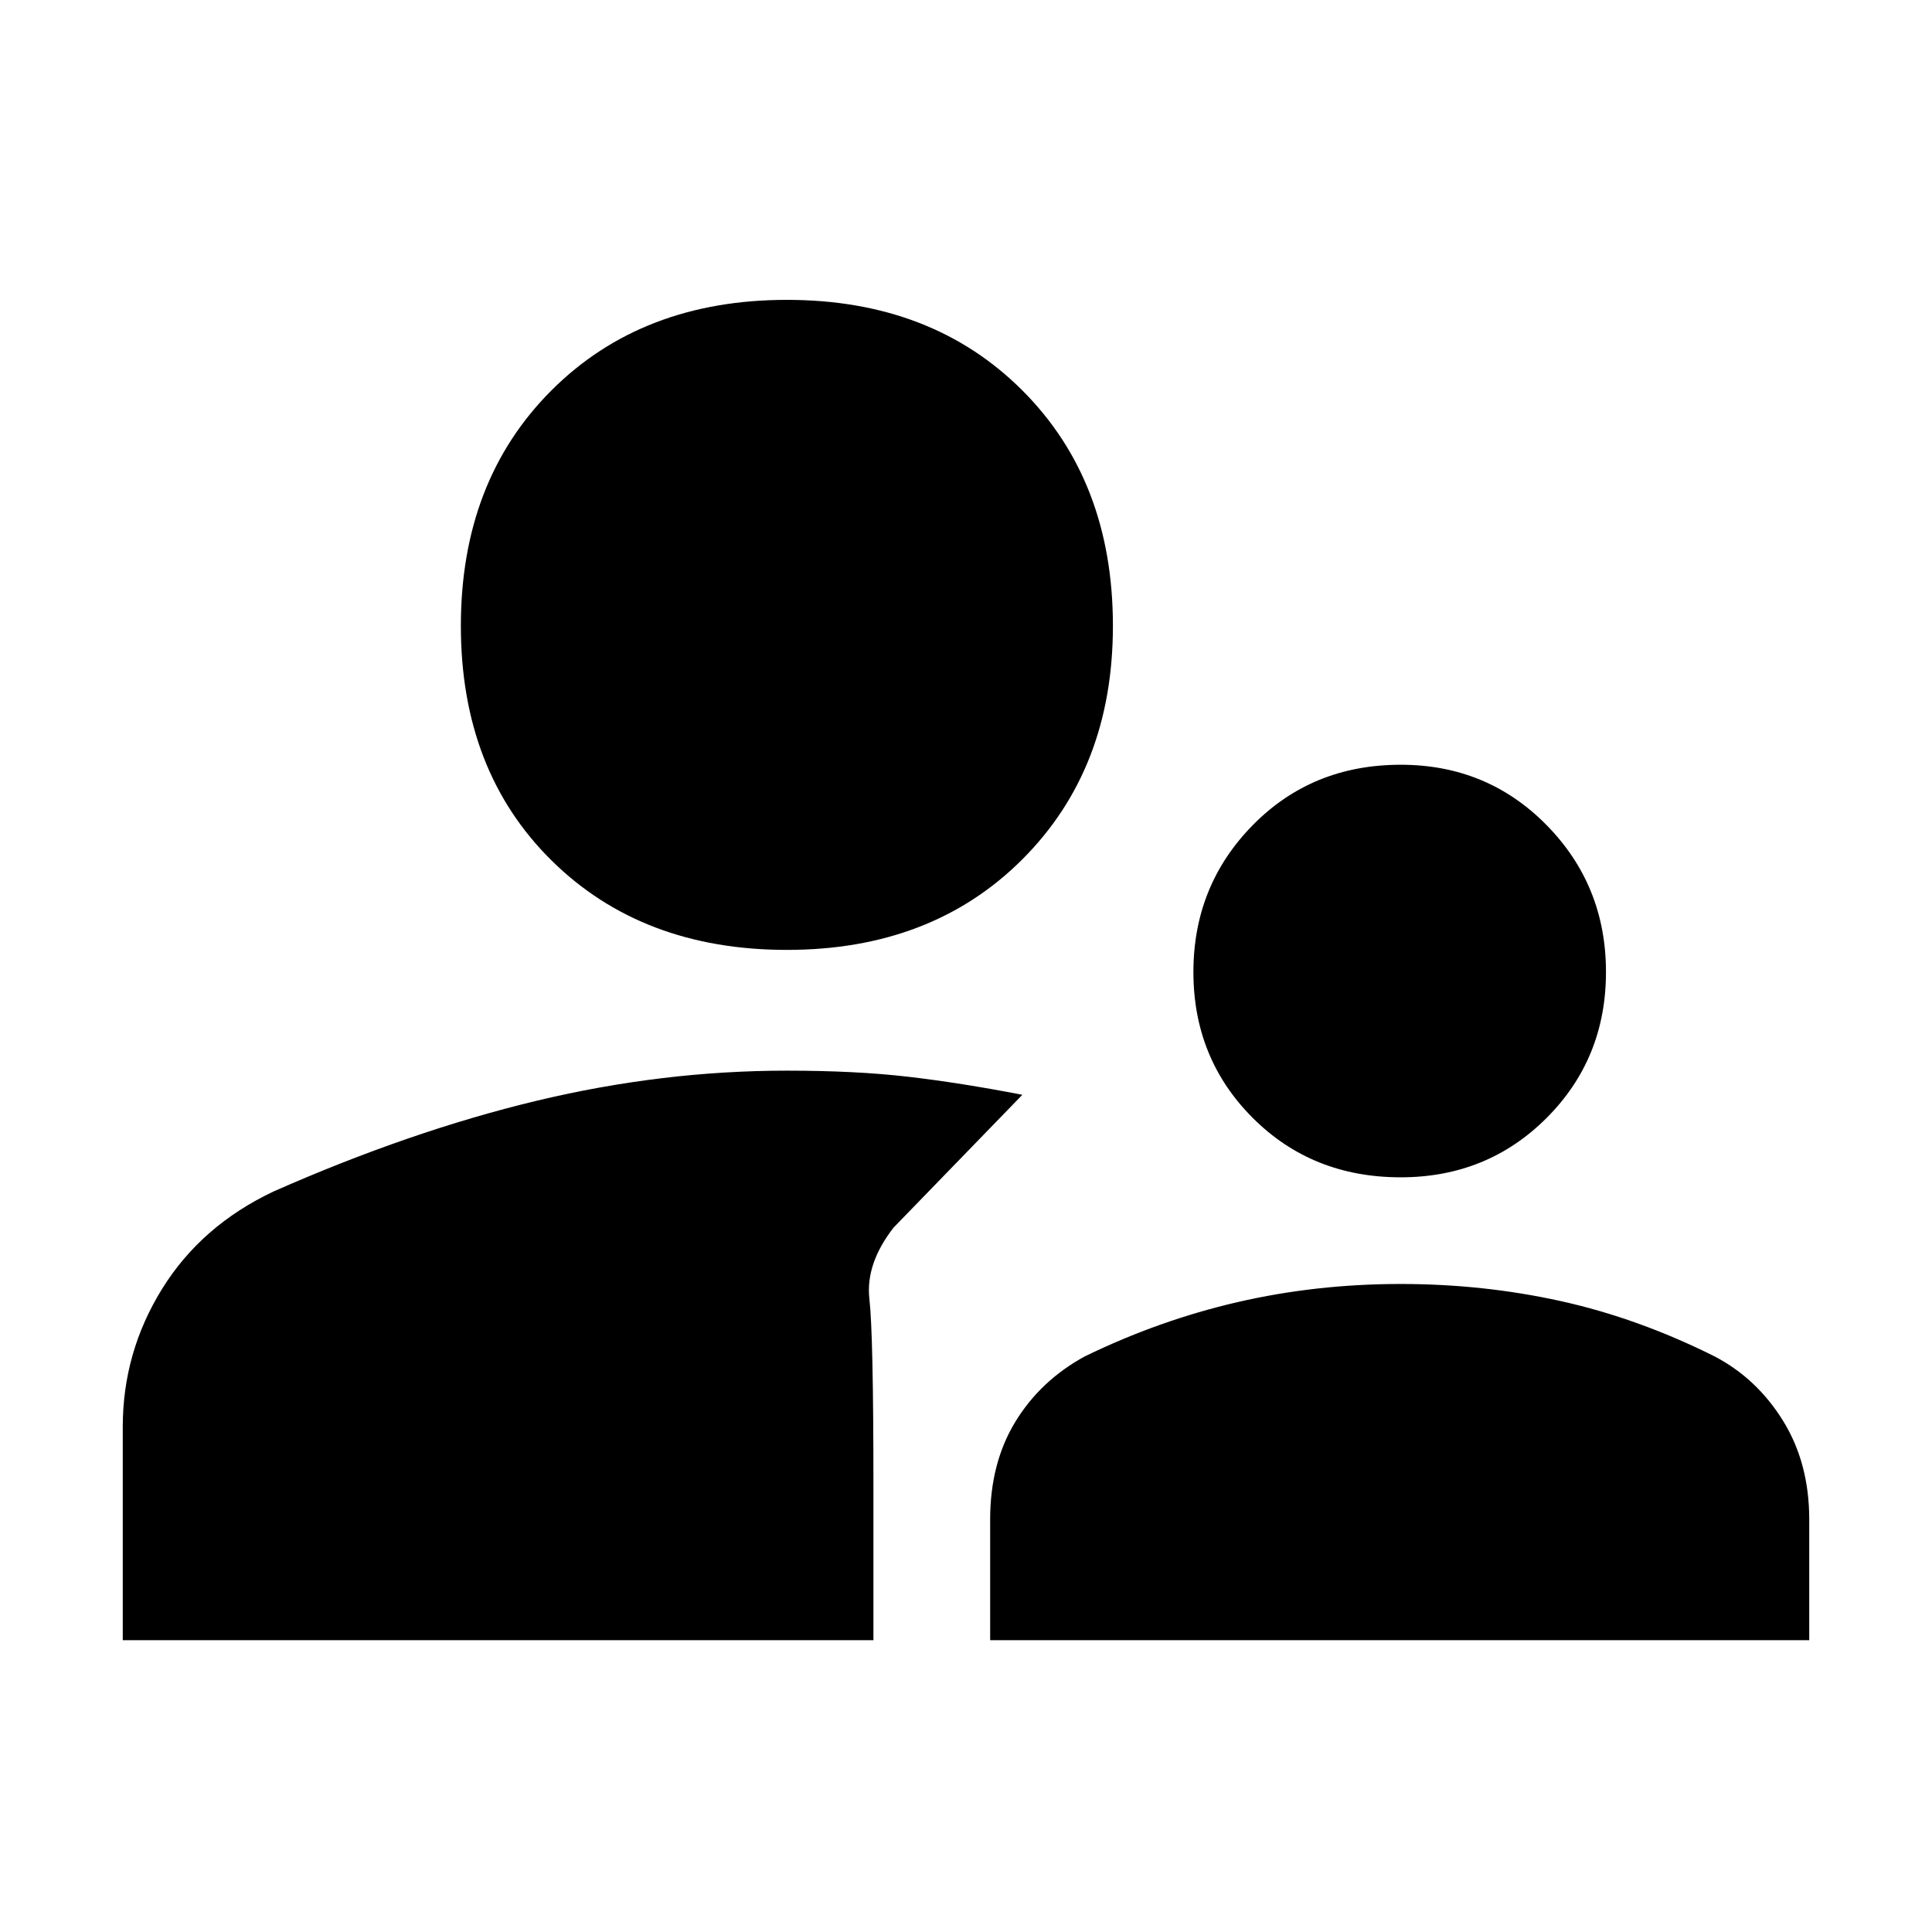 <svg xmlns="http://www.w3.org/2000/svg" height="48" width="48"><path d="M34.8 29.25Q32.6 29.25 31.125 27.775Q29.65 26.3 29.65 24.15Q29.65 22 31.125 20.5Q32.6 19 34.8 19Q36.95 19 38.425 20.5Q39.9 22 39.9 24.15Q39.9 26.3 38.425 27.775Q36.95 29.25 34.8 29.25ZM24.6 40.75V37.75Q24.6 36.35 25.225 35.325Q25.85 34.3 26.95 33.7Q28.8 32.8 30.75 32.35Q32.7 31.9 34.8 31.9Q36.85 31.9 38.775 32.325Q40.7 32.75 42.6 33.7Q43.65 34.25 44.3 35.3Q44.95 36.35 44.95 37.75V40.75ZM19.55 23.6Q15.95 23.6 13.7 21.375Q11.45 19.15 11.45 15.55Q11.45 11.95 13.7 9.7Q15.95 7.45 19.55 7.45Q23.15 7.45 25.4 9.7Q27.65 11.95 27.65 15.55Q27.65 19.1 25.4 21.35Q23.15 23.6 19.55 23.6ZM3.05 40.75V35.45Q3.05 33.6 4.025 32.025Q5 30.45 6.8 29.6Q10.2 28.1 13.325 27.35Q16.45 26.6 19.55 26.6Q21.25 26.6 22.55 26.75Q23.85 26.9 25.4 27.2L22.2 30.5Q21.5 31.4 21.6 32.275Q21.7 33.15 21.7 36.9V40.75Z"/></svg>